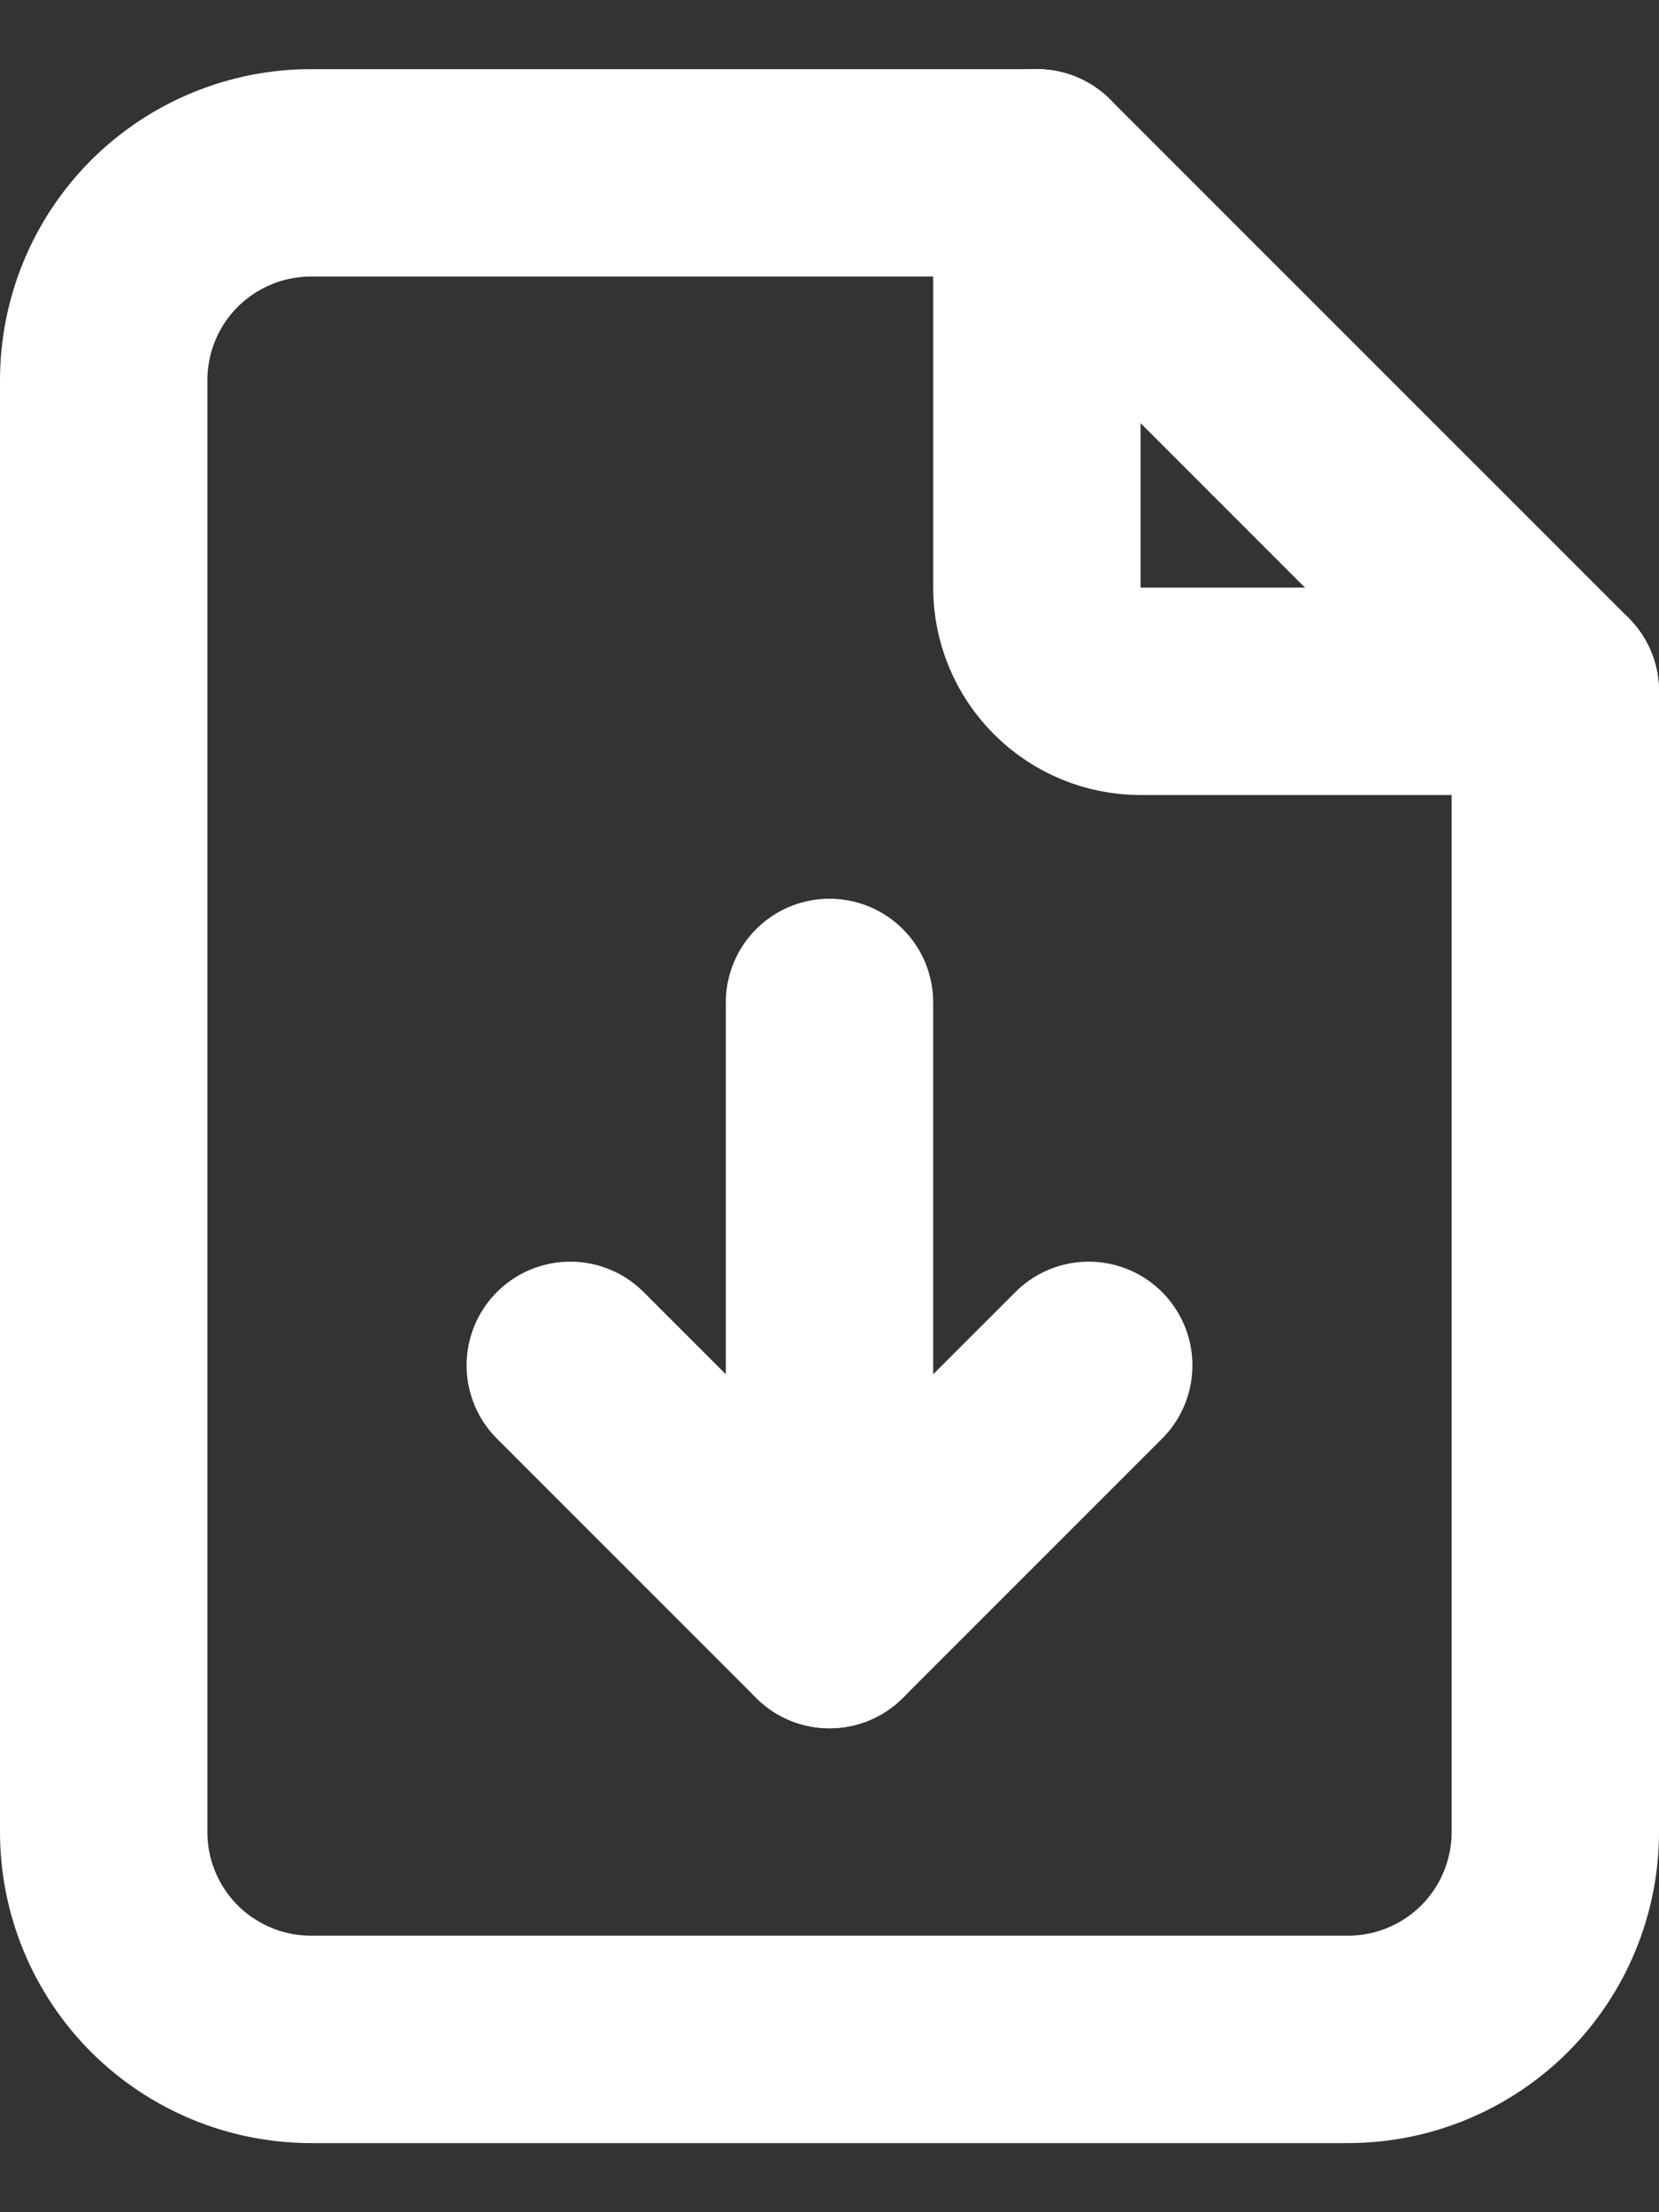 <svg width="12" height="16" viewBox="0 0 12 16" fill="none" xmlns="http://www.w3.org/2000/svg">
<rect x="0" y="0" width="12" height="16" fill="#333333" stroke="none"/>
<path d="M7.5 1.25V4.25C7.5 4.449 7.579 4.64 7.72 4.78C7.86 4.921 8.051 5 8.25 5H11.25" stroke="white" stroke-width="1.5" stroke-linecap="round" stroke-linejoin="round"/>
<path d="M9.75 14.75H2.25C1.852 14.75 1.471 14.592 1.189 14.311C0.908 14.029 0.75 13.648 0.75 13.25V2.75C0.75 2.352 0.908 1.971 1.189 1.689C1.471 1.408 1.852 1.25 2.25 1.25H7.5L11.25 5V13.25C11.25 13.648 11.092 14.029 10.811 14.311C10.529 14.592 10.148 14.75 9.75 14.75Z" stroke="white" stroke-width="1.5" stroke-linecap="round" stroke-linejoin="round"/>
<path d="M6 11.75V7.25" stroke="white" stroke-width="1.5" stroke-linecap="round" stroke-linejoin="round"/>
<path d="M4.125 9.875L6 11.75L7.875 9.875" stroke="white" stroke-width="1.5" stroke-linecap="round" stroke-linejoin="round"/>
</svg>
